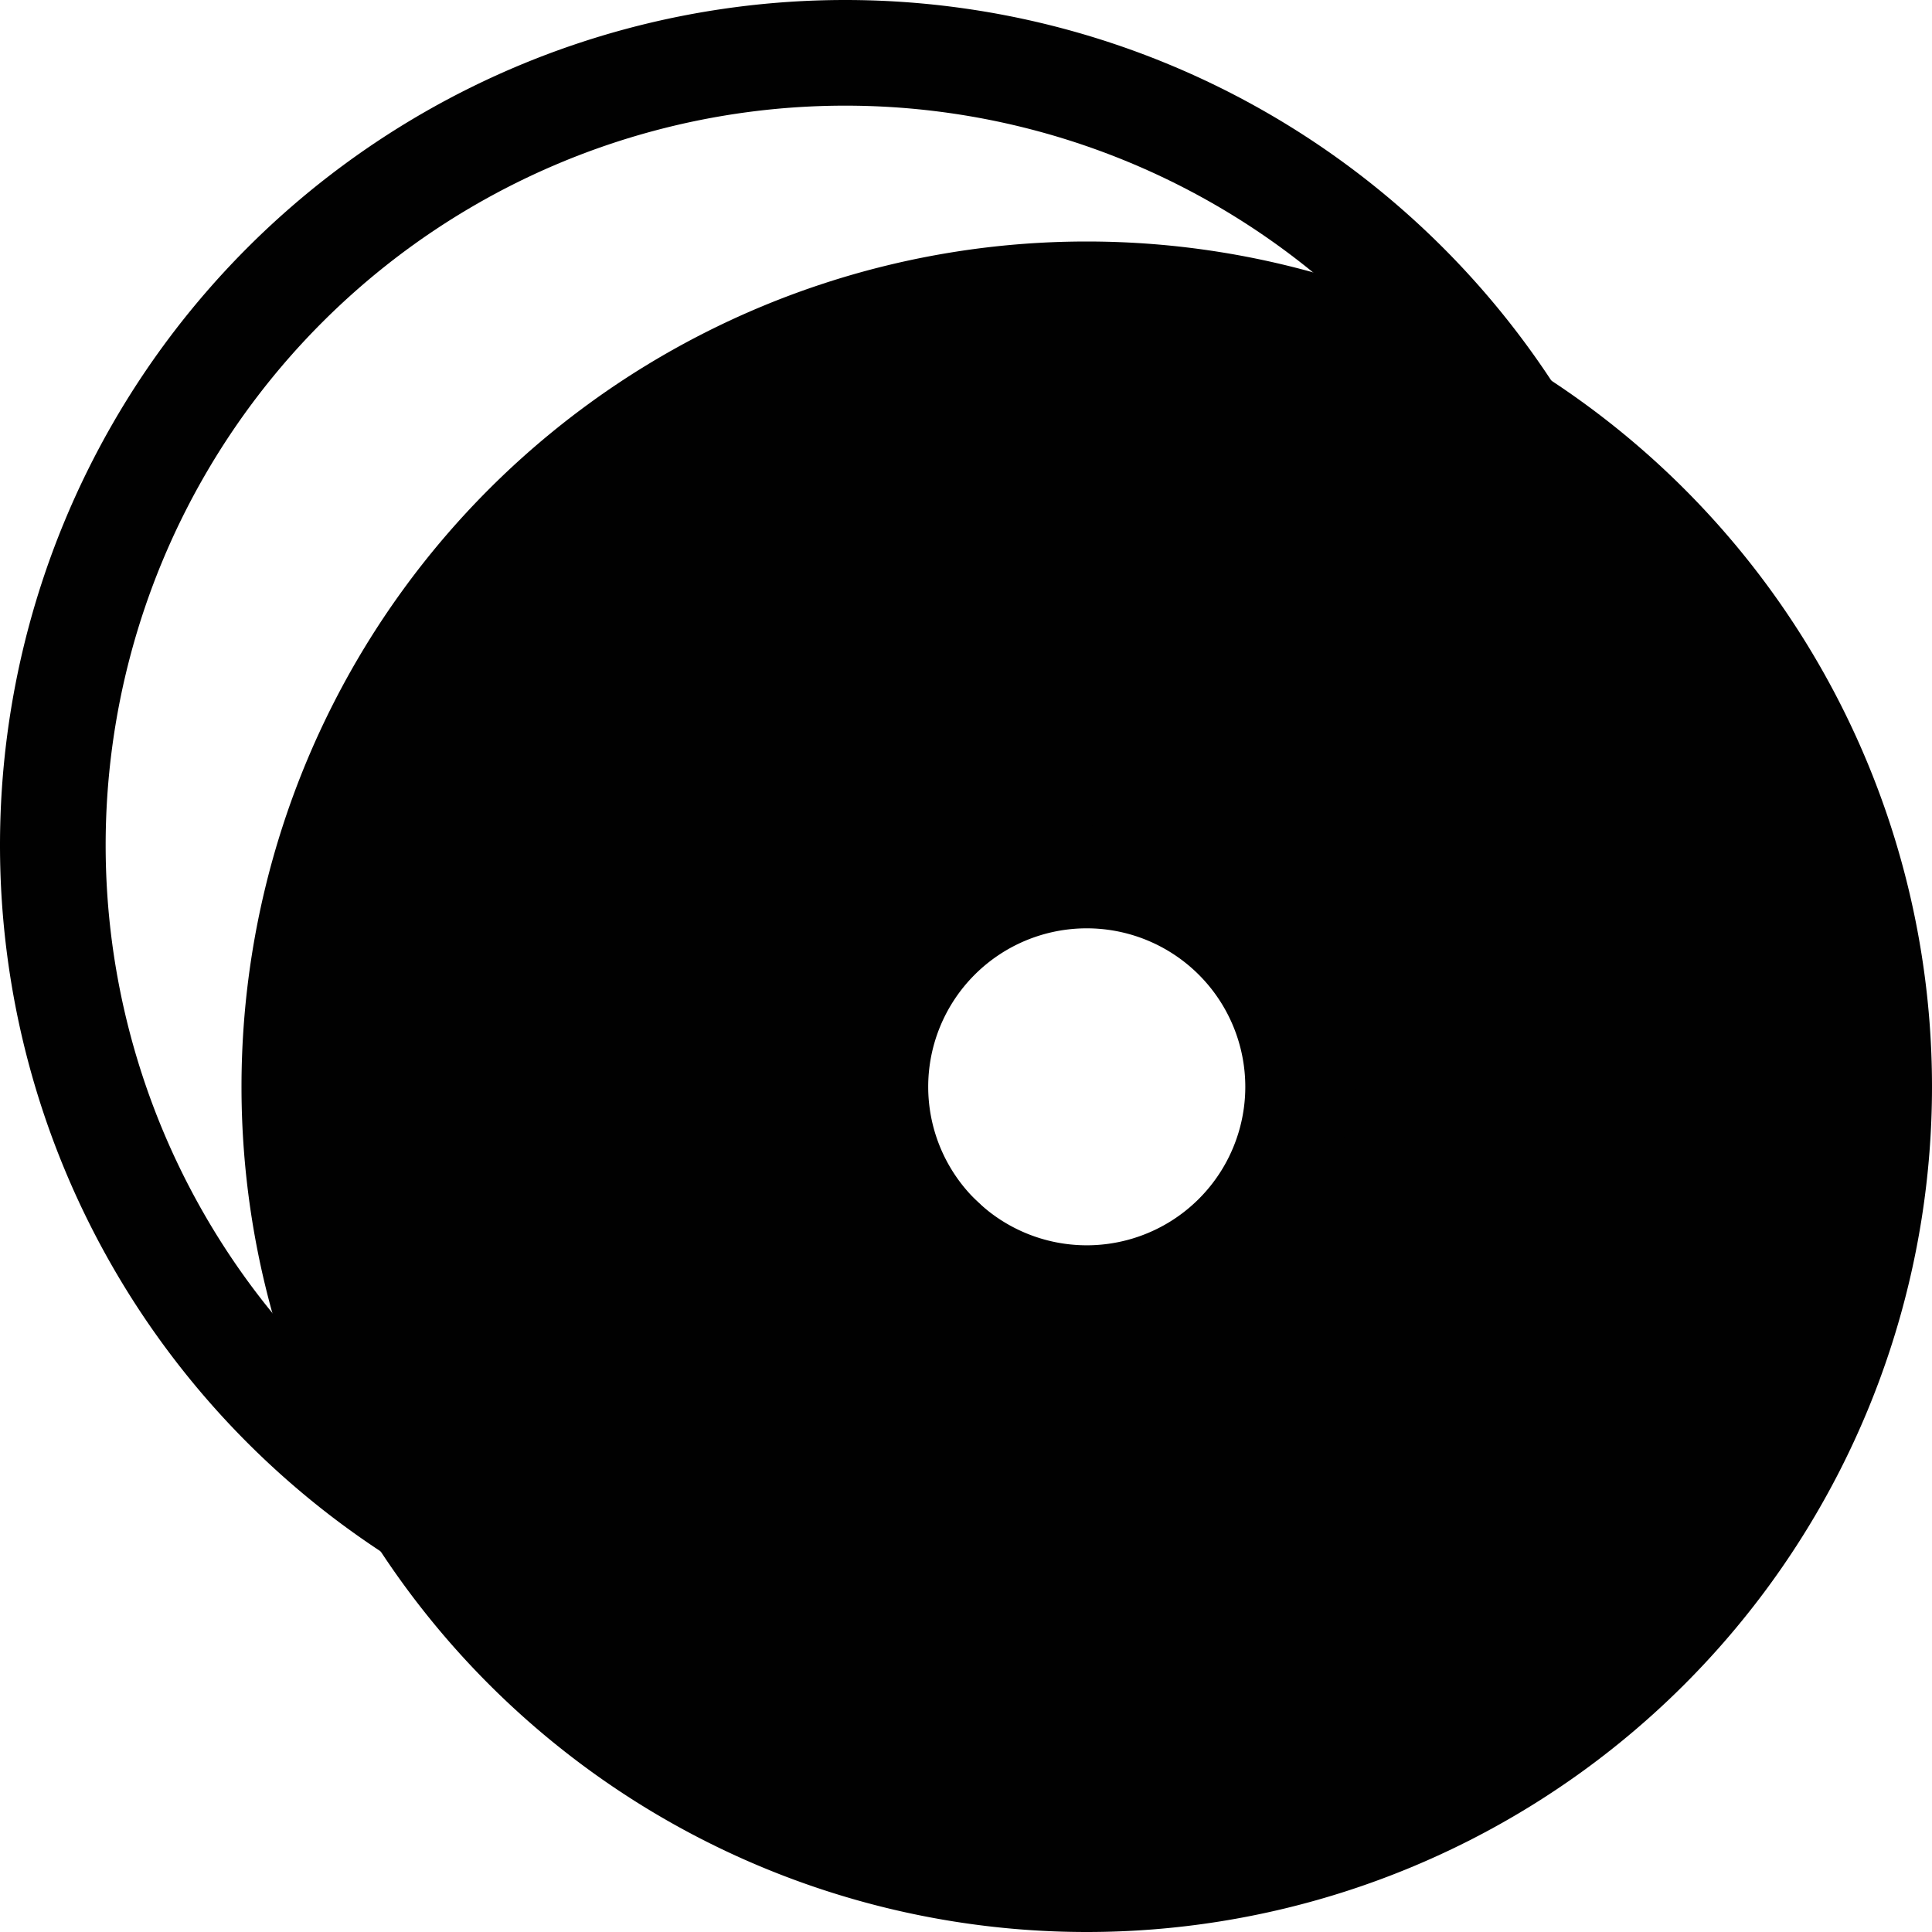 <svg xmlns="http://www.w3.org/2000/svg" width="16" height="16"><defs><style id="current-color-scheme" type="text/css">.ColorScheme-Text{color:#010101}</style><linearGradient id="arrongin" x1="0%" x2="0%" y1="0%" y2="100%"><stop offset="0%" stop-color="#dd9b44"/><stop offset="100%" stop-color="#ad6c16"/></linearGradient><linearGradient id="aurora" x1="0%" x2="0%" y1="0%" y2="100%"><stop offset="0%" stop-color="#09d4df"/><stop offset="100%" stop-color="#9269f4"/></linearGradient><linearGradient id="fitdance" x1="0%" x2="0%" y1="0%" y2="100%"><stop offset="0%" stop-color="#1ad6ab"/><stop offset="100%" stop-color="#329db6"/></linearGradient><linearGradient id="oomox" x1="0%" x2="0%" y1="0%" y2="100%"><stop offset="0%" stop-color="#efefe7"/><stop offset="100%" stop-color="#8f8f8b"/></linearGradient><linearGradient id="rainblue" x1="0%" x2="0%" y1="0%" y2="100%"><stop offset="0%" stop-color="#00f260"/><stop offset="100%" stop-color="#0575e6"/></linearGradient><linearGradient id="sunrise" x1="0%" x2="0%" y1="0%" y2="100%"><stop offset="0%" stop-color="#ff8501"/><stop offset="100%" stop-color="#ffcb01"/></linearGradient><linearGradient id="telinkrin" x1="0%" x2="0%" y1="0%" y2="100%"><stop offset="0%" stop-color="#b2ced6"/><stop offset="100%" stop-color="#6da5b7"/></linearGradient><linearGradient id="60spsycho" x1="0%" x2="0%" y1="0%" y2="100%"><stop offset="0%" stop-color="#df5940"/><stop offset="25%" stop-color="#d8d15f"/><stop offset="50%" stop-color="#e9882a"/><stop offset="100%" stop-color="#279362"/></linearGradient><linearGradient id="90ssummer" x1="0%" x2="0%" y1="0%" y2="100%"><stop offset="0%" stop-color="#f618c7"/><stop offset="20%" stop-color="#94ffab"/><stop offset="50%" stop-color="#fbfd54"/><stop offset="100%" stop-color="#0f83ae"/></linearGradient><linearGradient id="cyberneon" x1="0%" x2="0%" y1="0%" y2="100%"><stop offset="0" stop-color="#0abdc6"/><stop offset="1" stop-color="#ea00d9"/></linearGradient></defs><path d="M7 0a7 7 0 0 0-7 7 7 7 0 0 0 7 7 7 7 0 0 0 7-7 7 7 0 0 0-7-7zm0 .875A6.125 6.125 0 0 1 13.125 7 6.125 6.125 0 0 1 7 13.125 6.125 6.125 0 0 1 .875 7 6.125 6.125 0 0 1 7 .875z" class="ColorScheme-Text" fill="currentColor"/><path class="ColorScheme-Text" d="M9 6.375A2.625 2.625 0 0 0 6.375 9 2.625 2.625 0 0 0 9 11.625 2.625 2.625 0 0 0 11.625 9 2.625 2.625 0 0 0 9 6.375zm0 1.313A1.313 1.313 0 0 1 10.313 9 1.313 1.313 0 0 1 9 10.313 1.313 1.313 0 0 1 7.687 9 1.313 1.313 0 0 1 9 7.688z" fill="currentColor"/><path class="ColorScheme-Text" d="M9 2a7 7 0 1 0 0 14A7 7 0 0 0 9 2zm.136 4.74l2.26 2.463-2.193 1.786L7.078 9z" fill="currentColor"/></svg>
